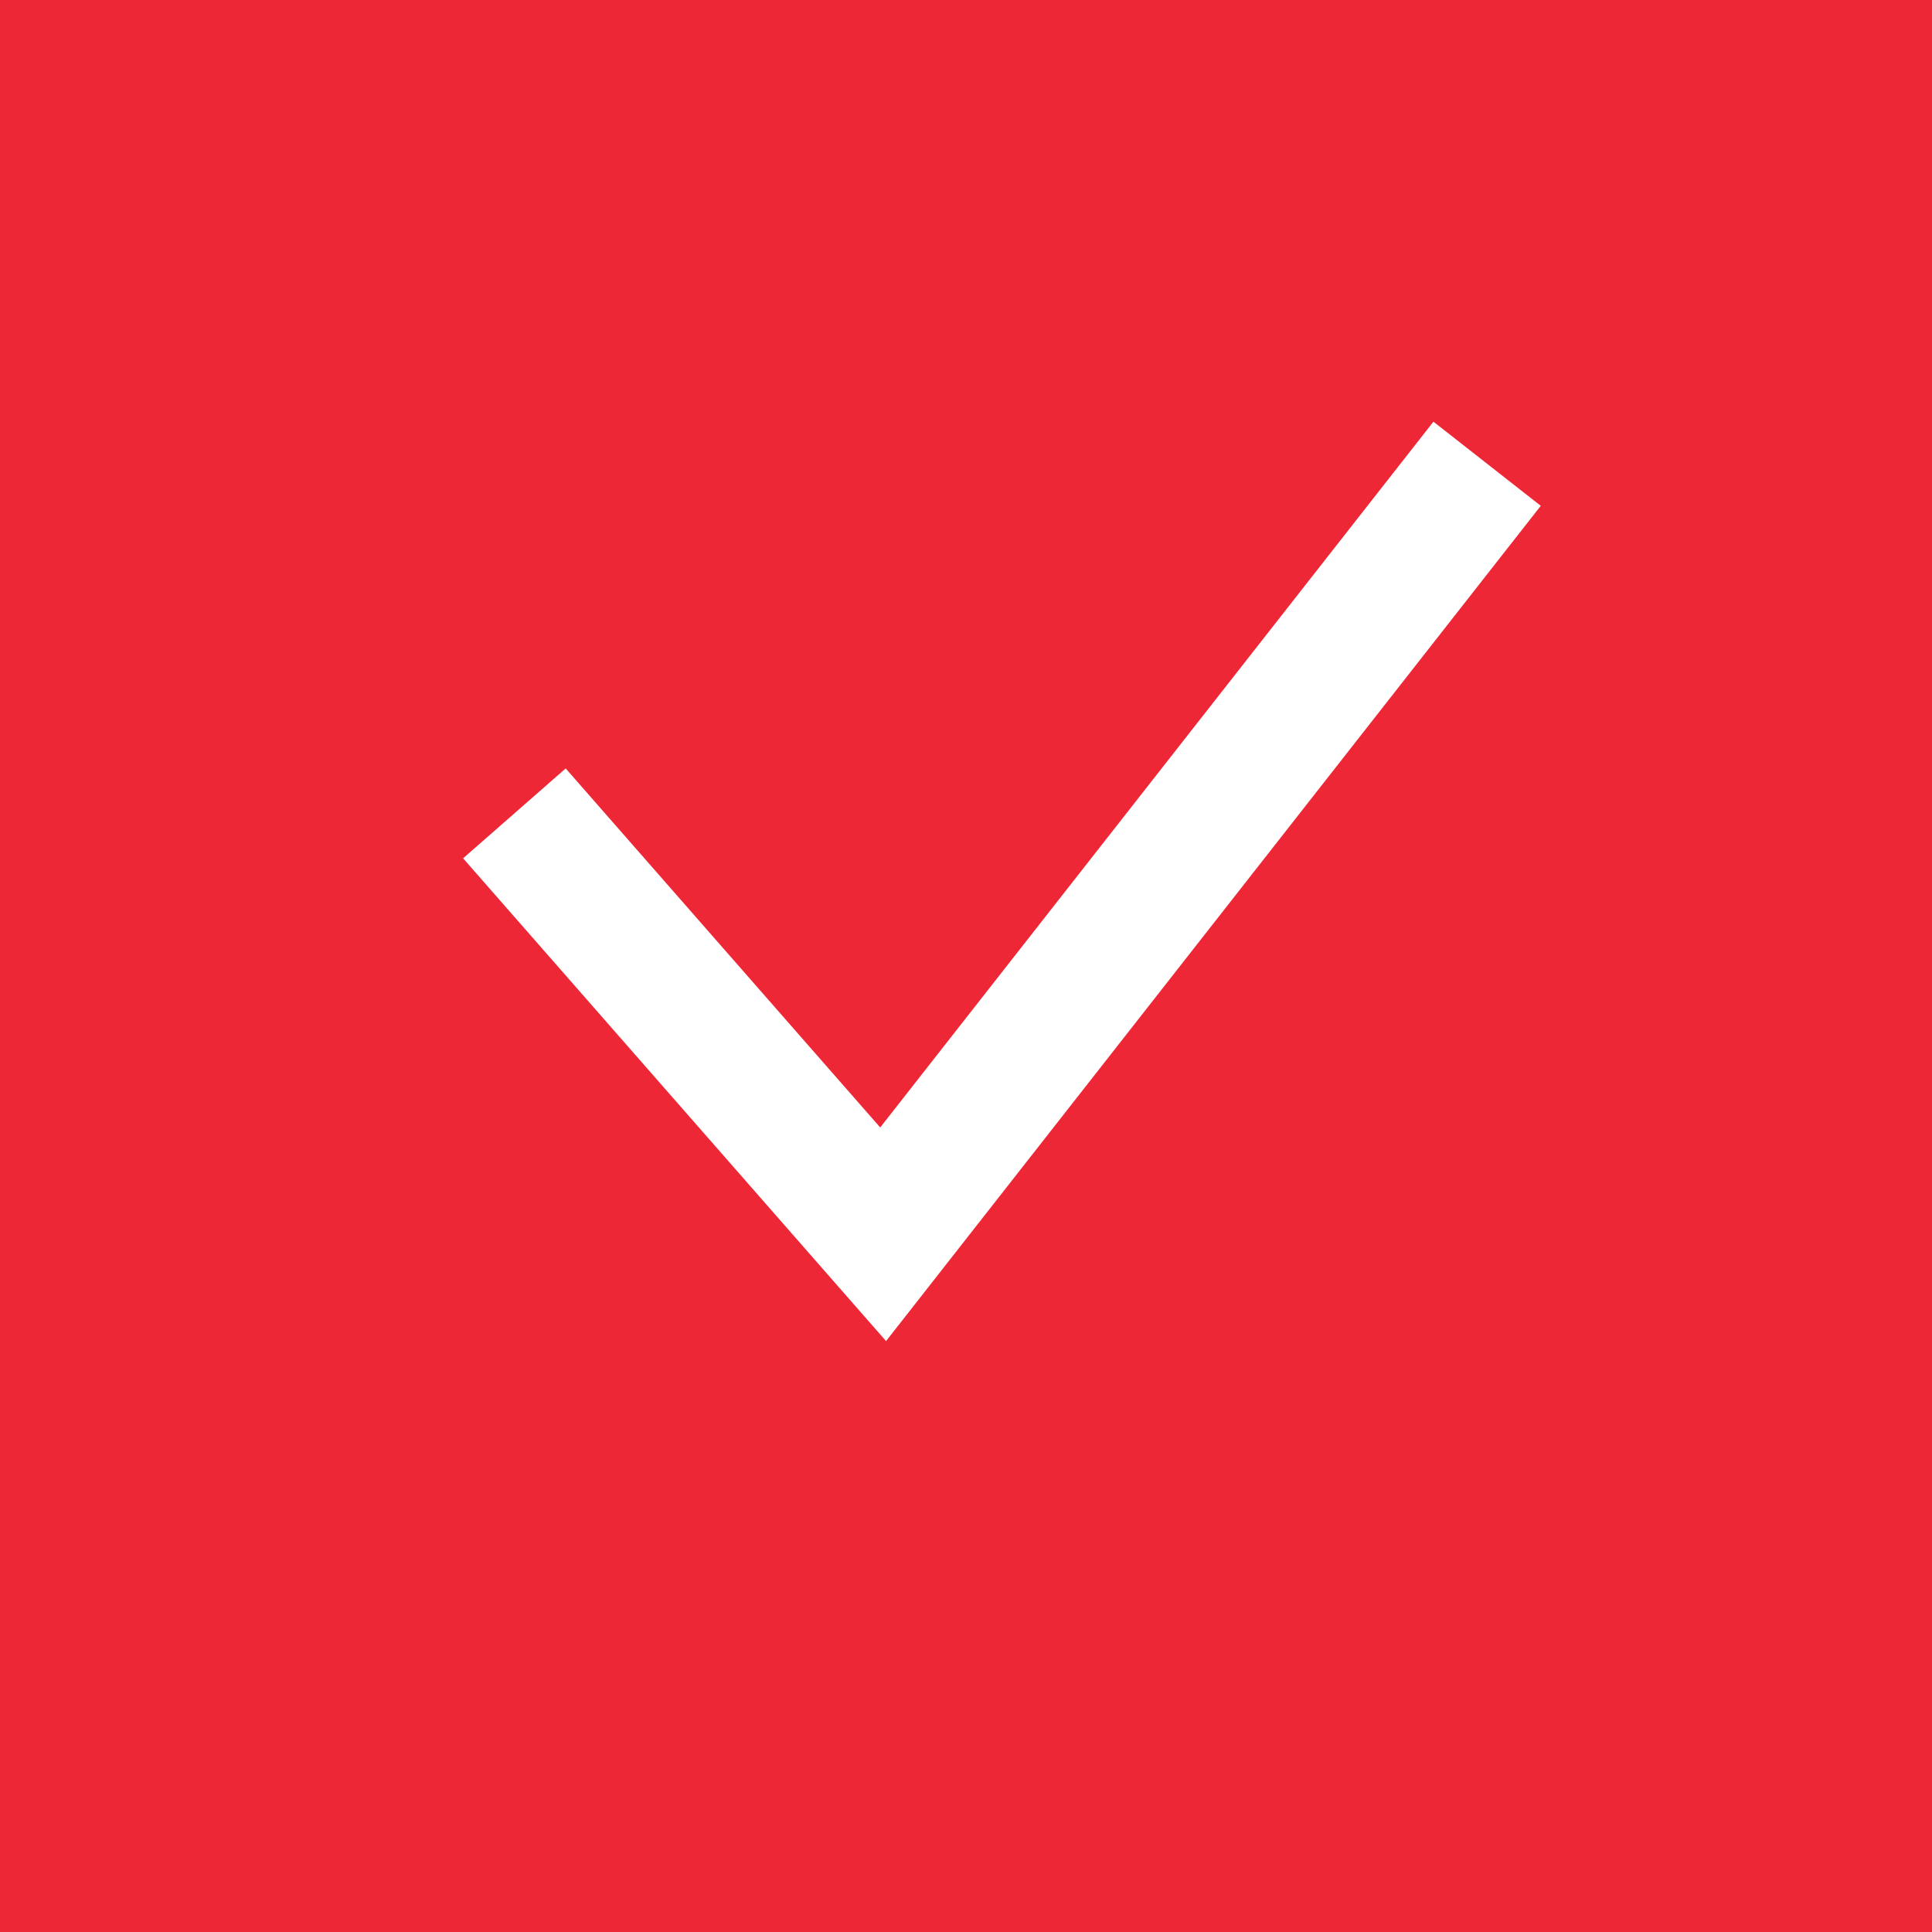 <svg xmlns="http://www.w3.org/2000/svg" width="85" height="85" viewBox="0 0 85 85">
  <g id="Group_19715" data-name="Group 19715" transform="translate(499 -2578)">
    <rect id="Rectangle_11985" data-name="Rectangle 11985" width="85" height="85" transform="translate(-499 2578)" fill="#ee2737"/>
    <path id="Path_9661" data-name="Path 9661" d="M6583.631-1938.215l16.223,18.518,26.572-33.9" transform="translate(-7060 4552)" fill="none" stroke="#fff" stroke-width="6"/>
  </g>
</svg>
